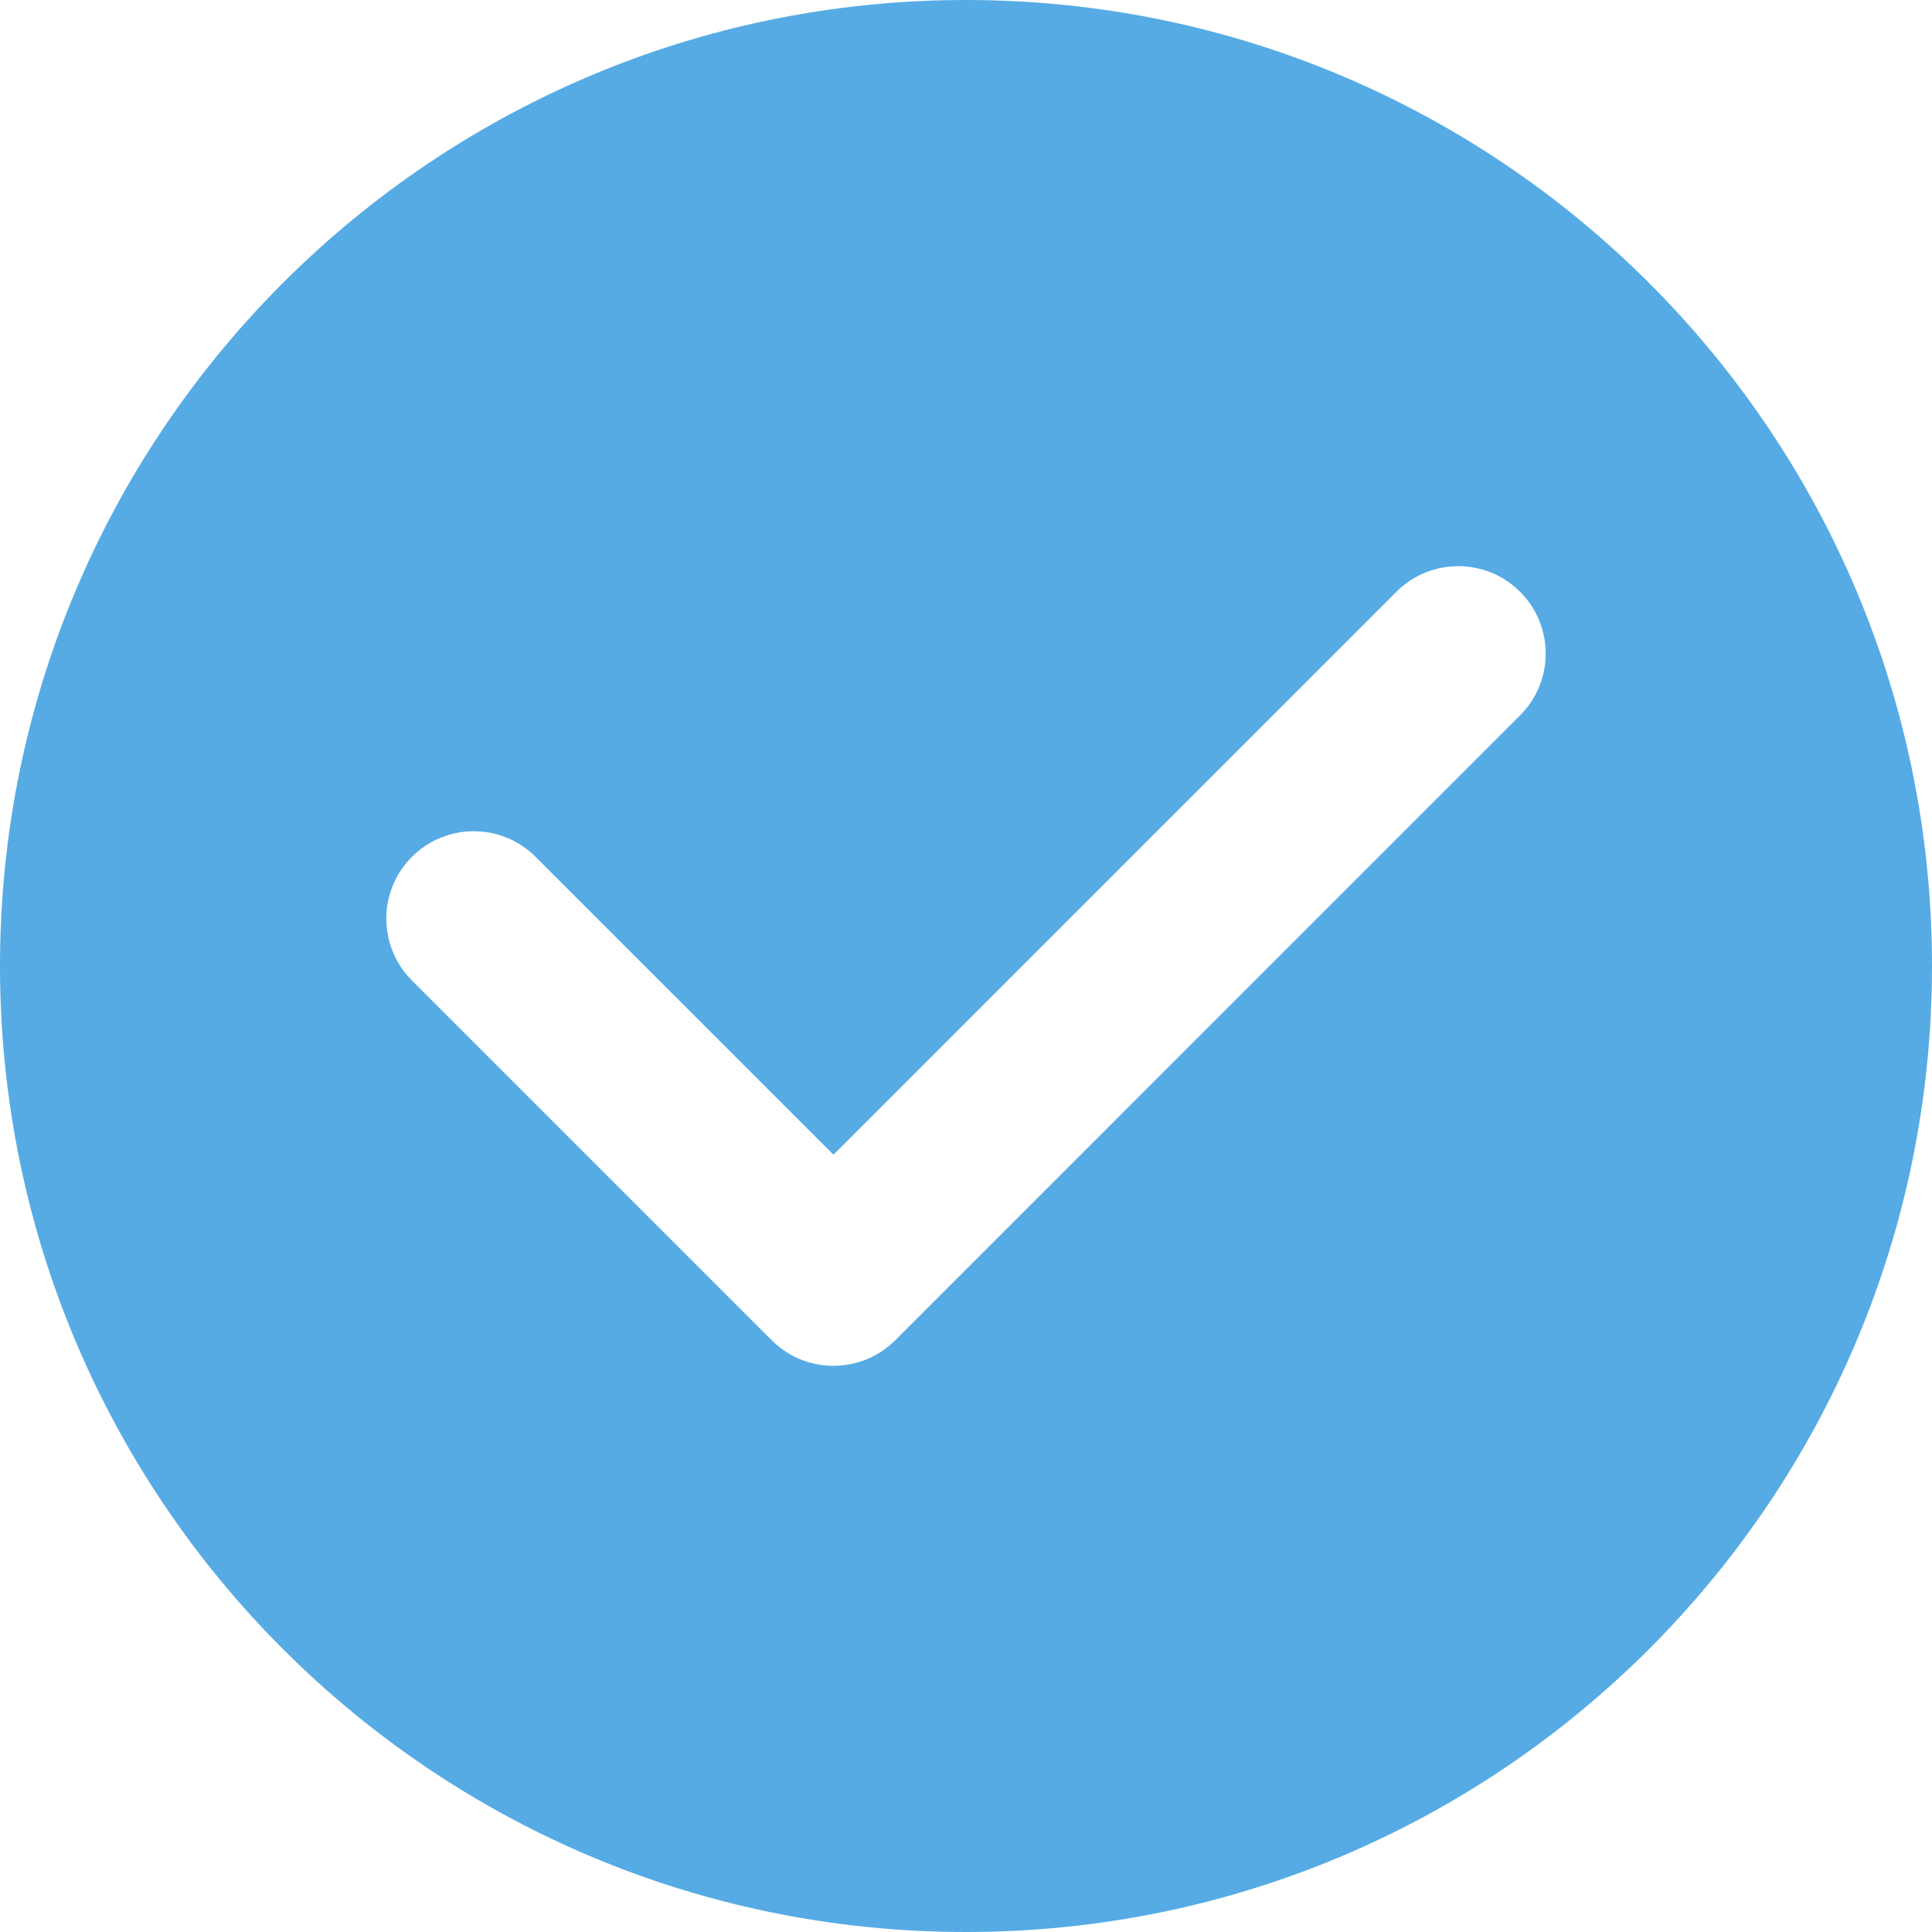 <?xml version="1.0" standalone="no"?><!DOCTYPE svg PUBLIC "-//W3C//DTD SVG 1.1//EN" "http://www.w3.org/Graphics/SVG/1.1/DTD/svg11.dtd"><svg width="128" height="128" viewBox="0 0 128 128" version="1.1" xmlns="http://www.w3.org/2000/svg" xmlns:xlink="http://www.w3.org/1999/xlink"><defs><style type="text/css"><![CDATA[
@font-face { font-family: ifont; src: url("//at.alicdn.com/t/font_1442373896_4754455.eot?#iefix") format("embedded-opentype"), url("//at.alicdn.com/t/font_1442373896_4754455.woff") format("woff"), url("//at.alicdn.com/t/font_1442373896_4754455.ttf") format("truetype"), url("//at.alicdn.com/t/font_1442373896_4754455.svg#ifont") format("svg"); }

]]></style></defs><g class="transform-group"><g transform="scale(0.125, 0.125)"><path d="M512 0C229.23 0 0 229.23 0 512 0 794.77 229.23 1024 512 1024 794.77 1024 1024 794.77 1024 512 1024 229.23 794.77 0 512 0L512 0ZM805.669 379.173 474.551 710.327 474.514 710.327C459.264 725.614 435.968 727.991 418.194 717.495 414.903 715.557 411.831 713.143 408.978 710.327 408.978 710.327 408.978 710.327 408.978 710.327L218.331 519.68C200.229 501.577 200.229 472.247 218.331 454.144 236.434 436.041 265.765 436.041 283.867 454.144L441.746 612.023 740.133 313.637C758.235 295.57 787.566 295.57 805.669 313.637 823.771 331.739 823.771 361.106 805.669 379.173L805.669 379.173Z" fill="#56abe4"></path></g></g></svg>
